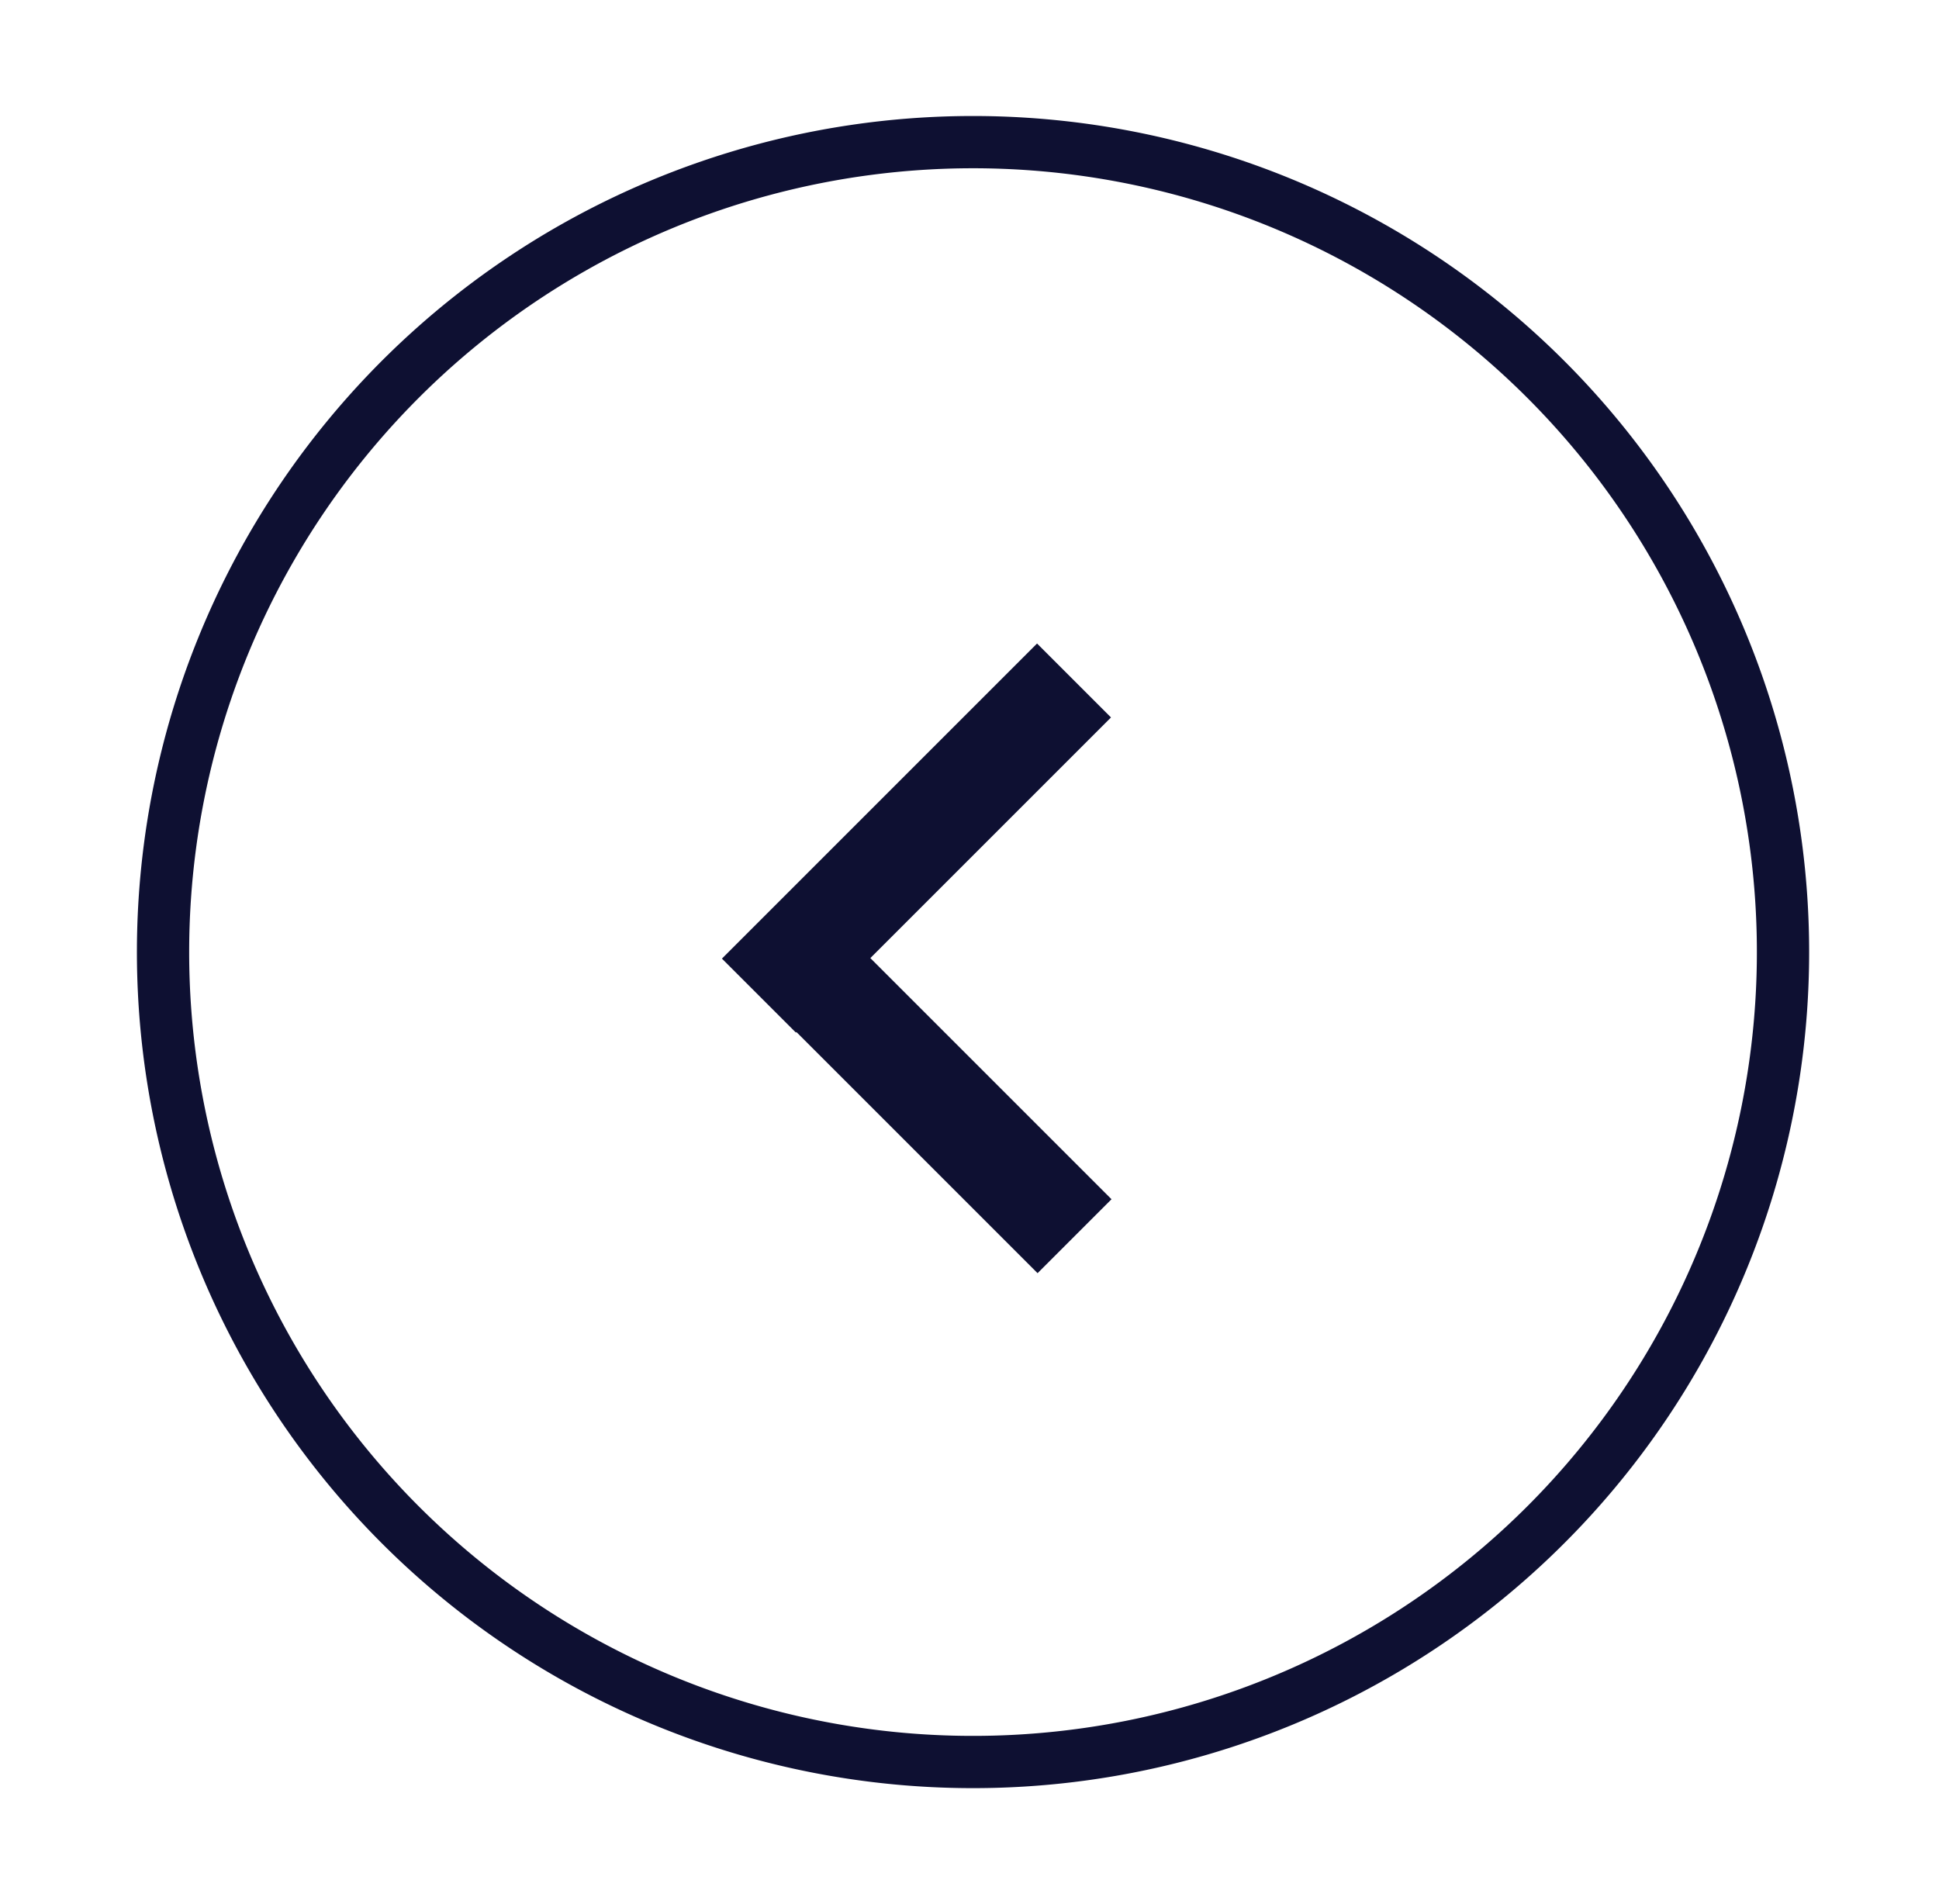 <svg id="Layer_1" data-name="Layer 1" xmlns="http://www.w3.org/2000/svg" viewBox="0 0 74.21 72.88"><defs><style>.cls-1{fill:#0e1032;}</style></defs><title>button_</title><g id="right-6"><path class="cls-1" d="M37.24,6.44a30,30,0,1,1-30,30,30,30,0,0,1,30-30m0-2a32,32,0,1,0,32,32,32,32,0,0,0-32-32Z"/></g><polygon class="cls-1" points="42.54 45.9 33.31 36.67 42.52 27.46 39.69 24.63 27.63 36.69 30.46 39.52 30.48 39.5 39.71 48.73 42.54 45.9"/></svg>